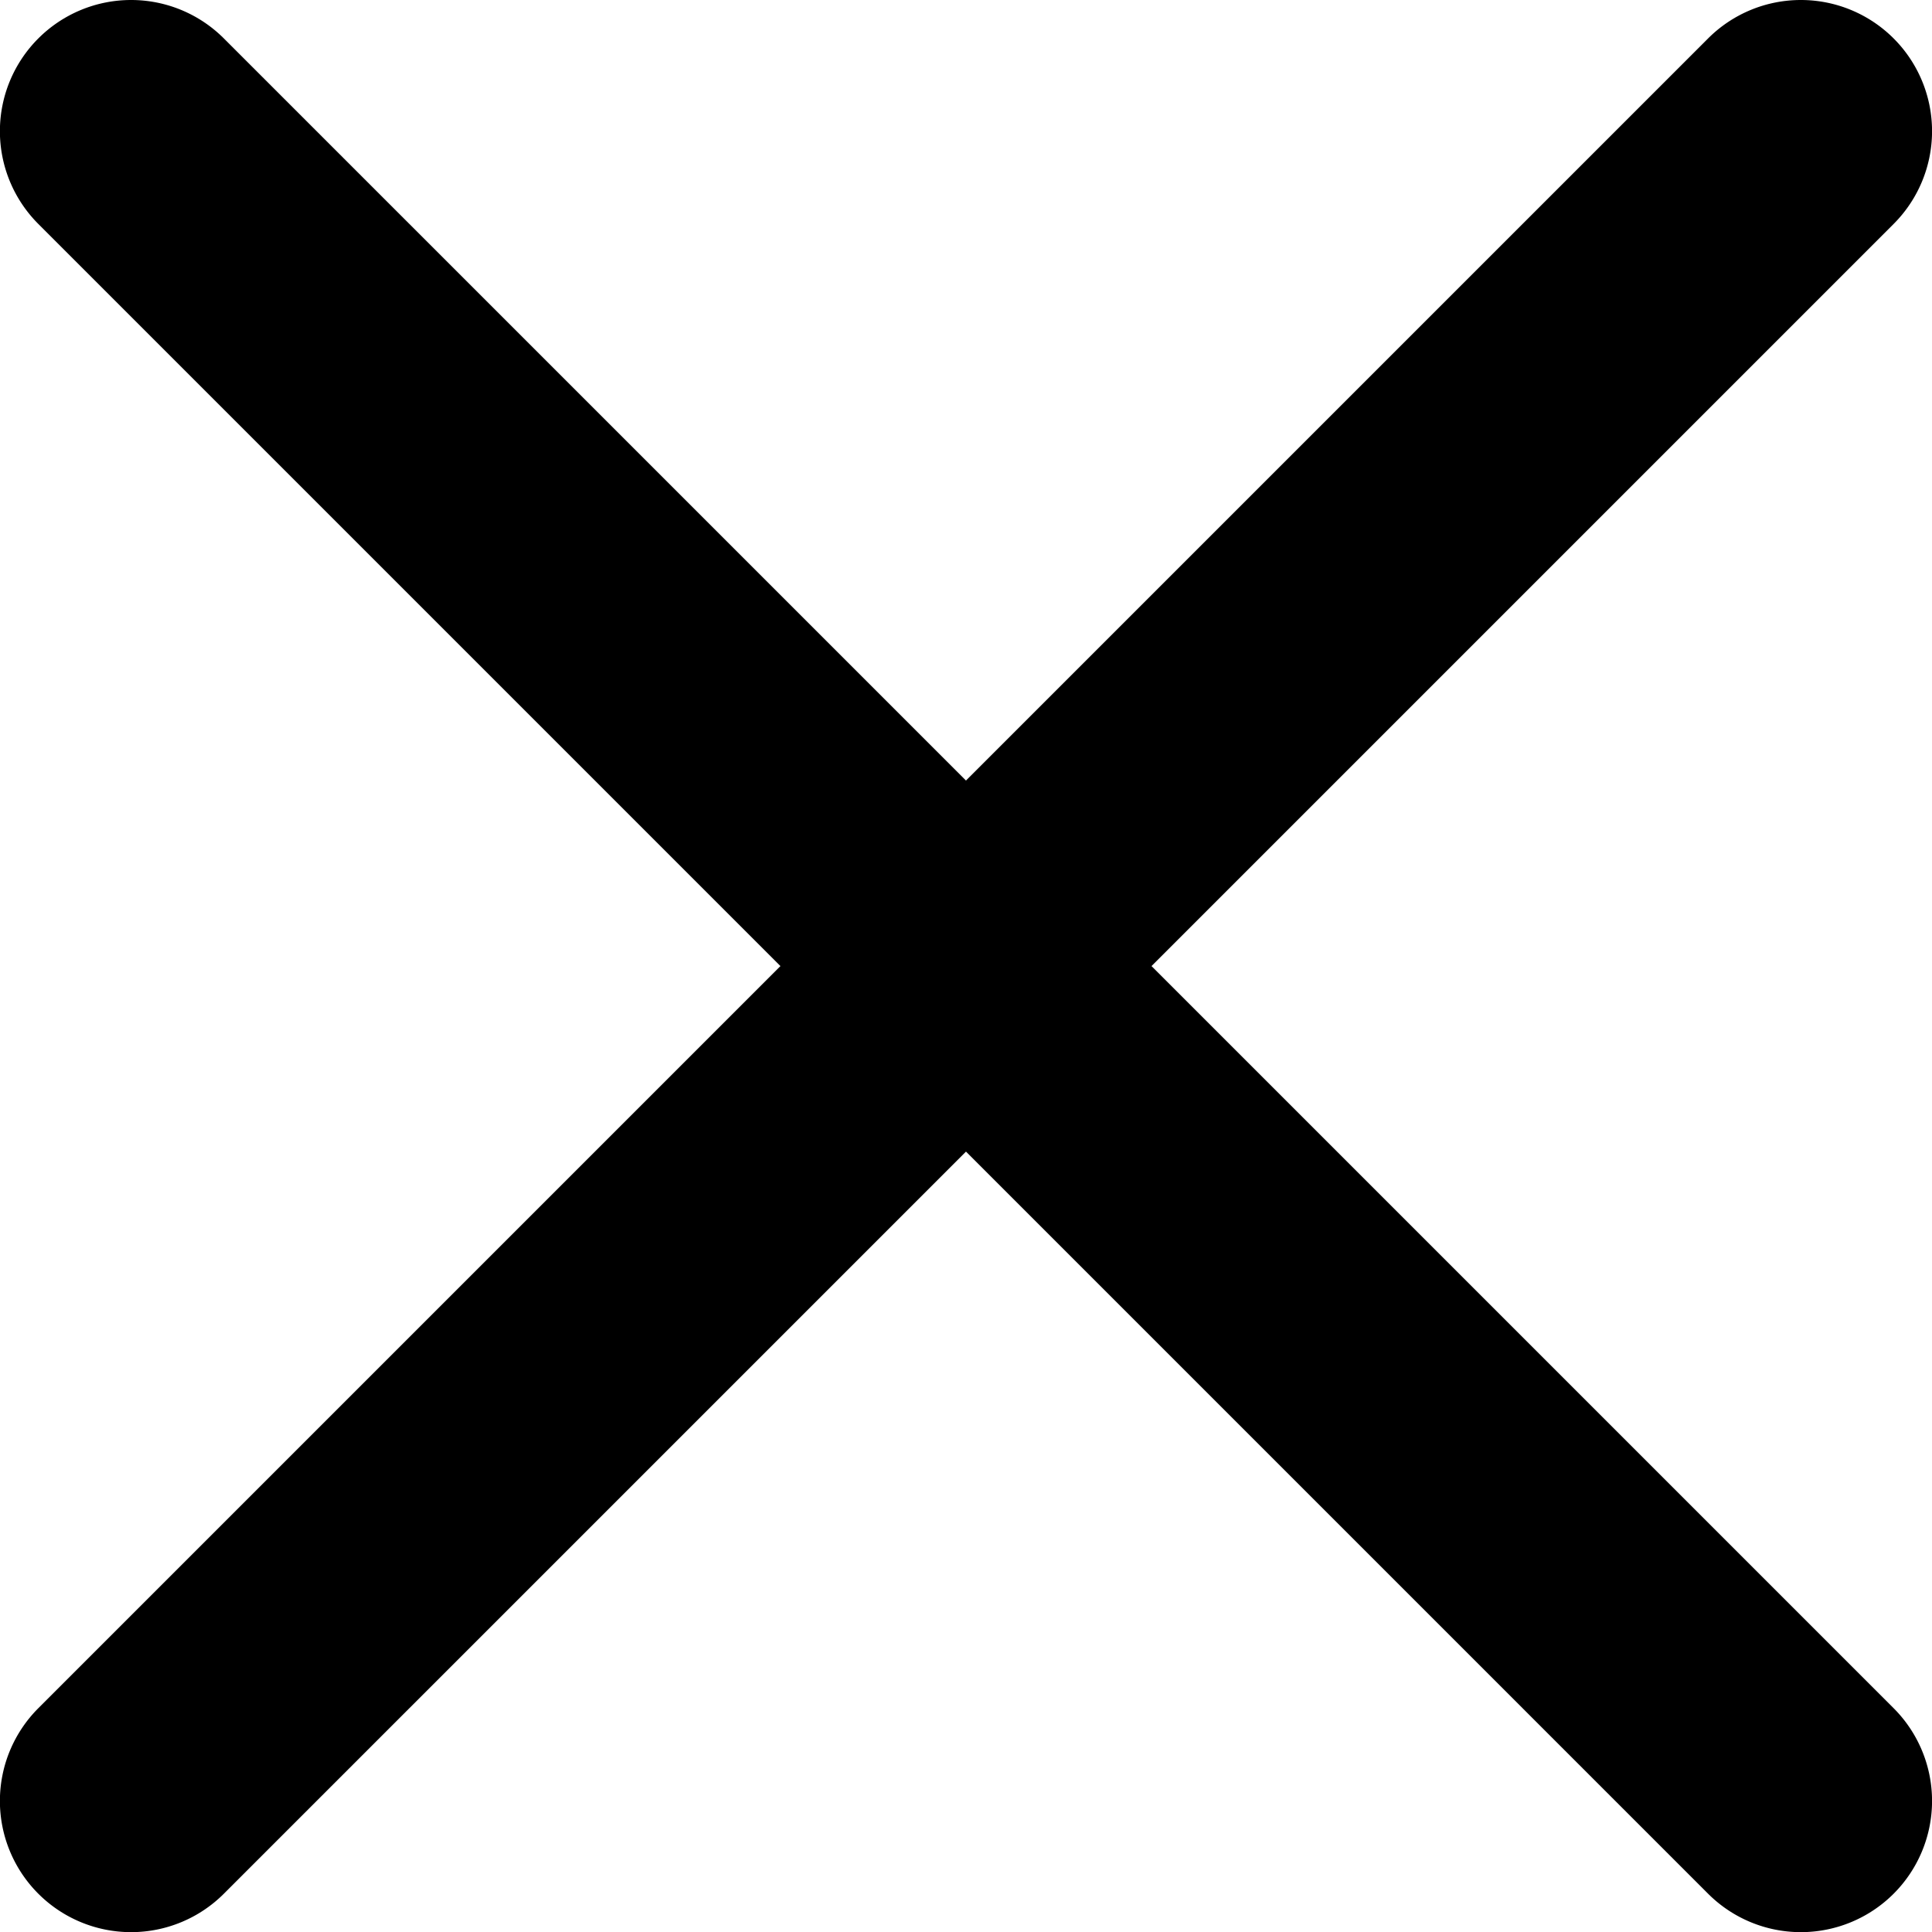 <svg
    xmlns="http://www.w3.org/2000/svg" viewBox="0 0 395.71 395.71">
    <path d="M249.7-4.28" transform="translate(-51.58 -57.29)"/>
    <path d="M309.36,176.1" transform="translate(-51.58 -57.29)"/>
    <path d="M190.05,176.1" transform="translate(-51.58 -57.29)"/>
    <path d="M401.43,65.16l-152,152-152-152a26.87,26.87,0,0,0-38,38l152,152-152,152a26.87,26.87,0,0,0,38,38l152-152,152,152a26.87,26.87,0,0,0,38-38l-152-152,152-152a26.87,26.87,0,0,0-38-38Z" transform="translate(-51.58 -57.29)"/>
</svg>